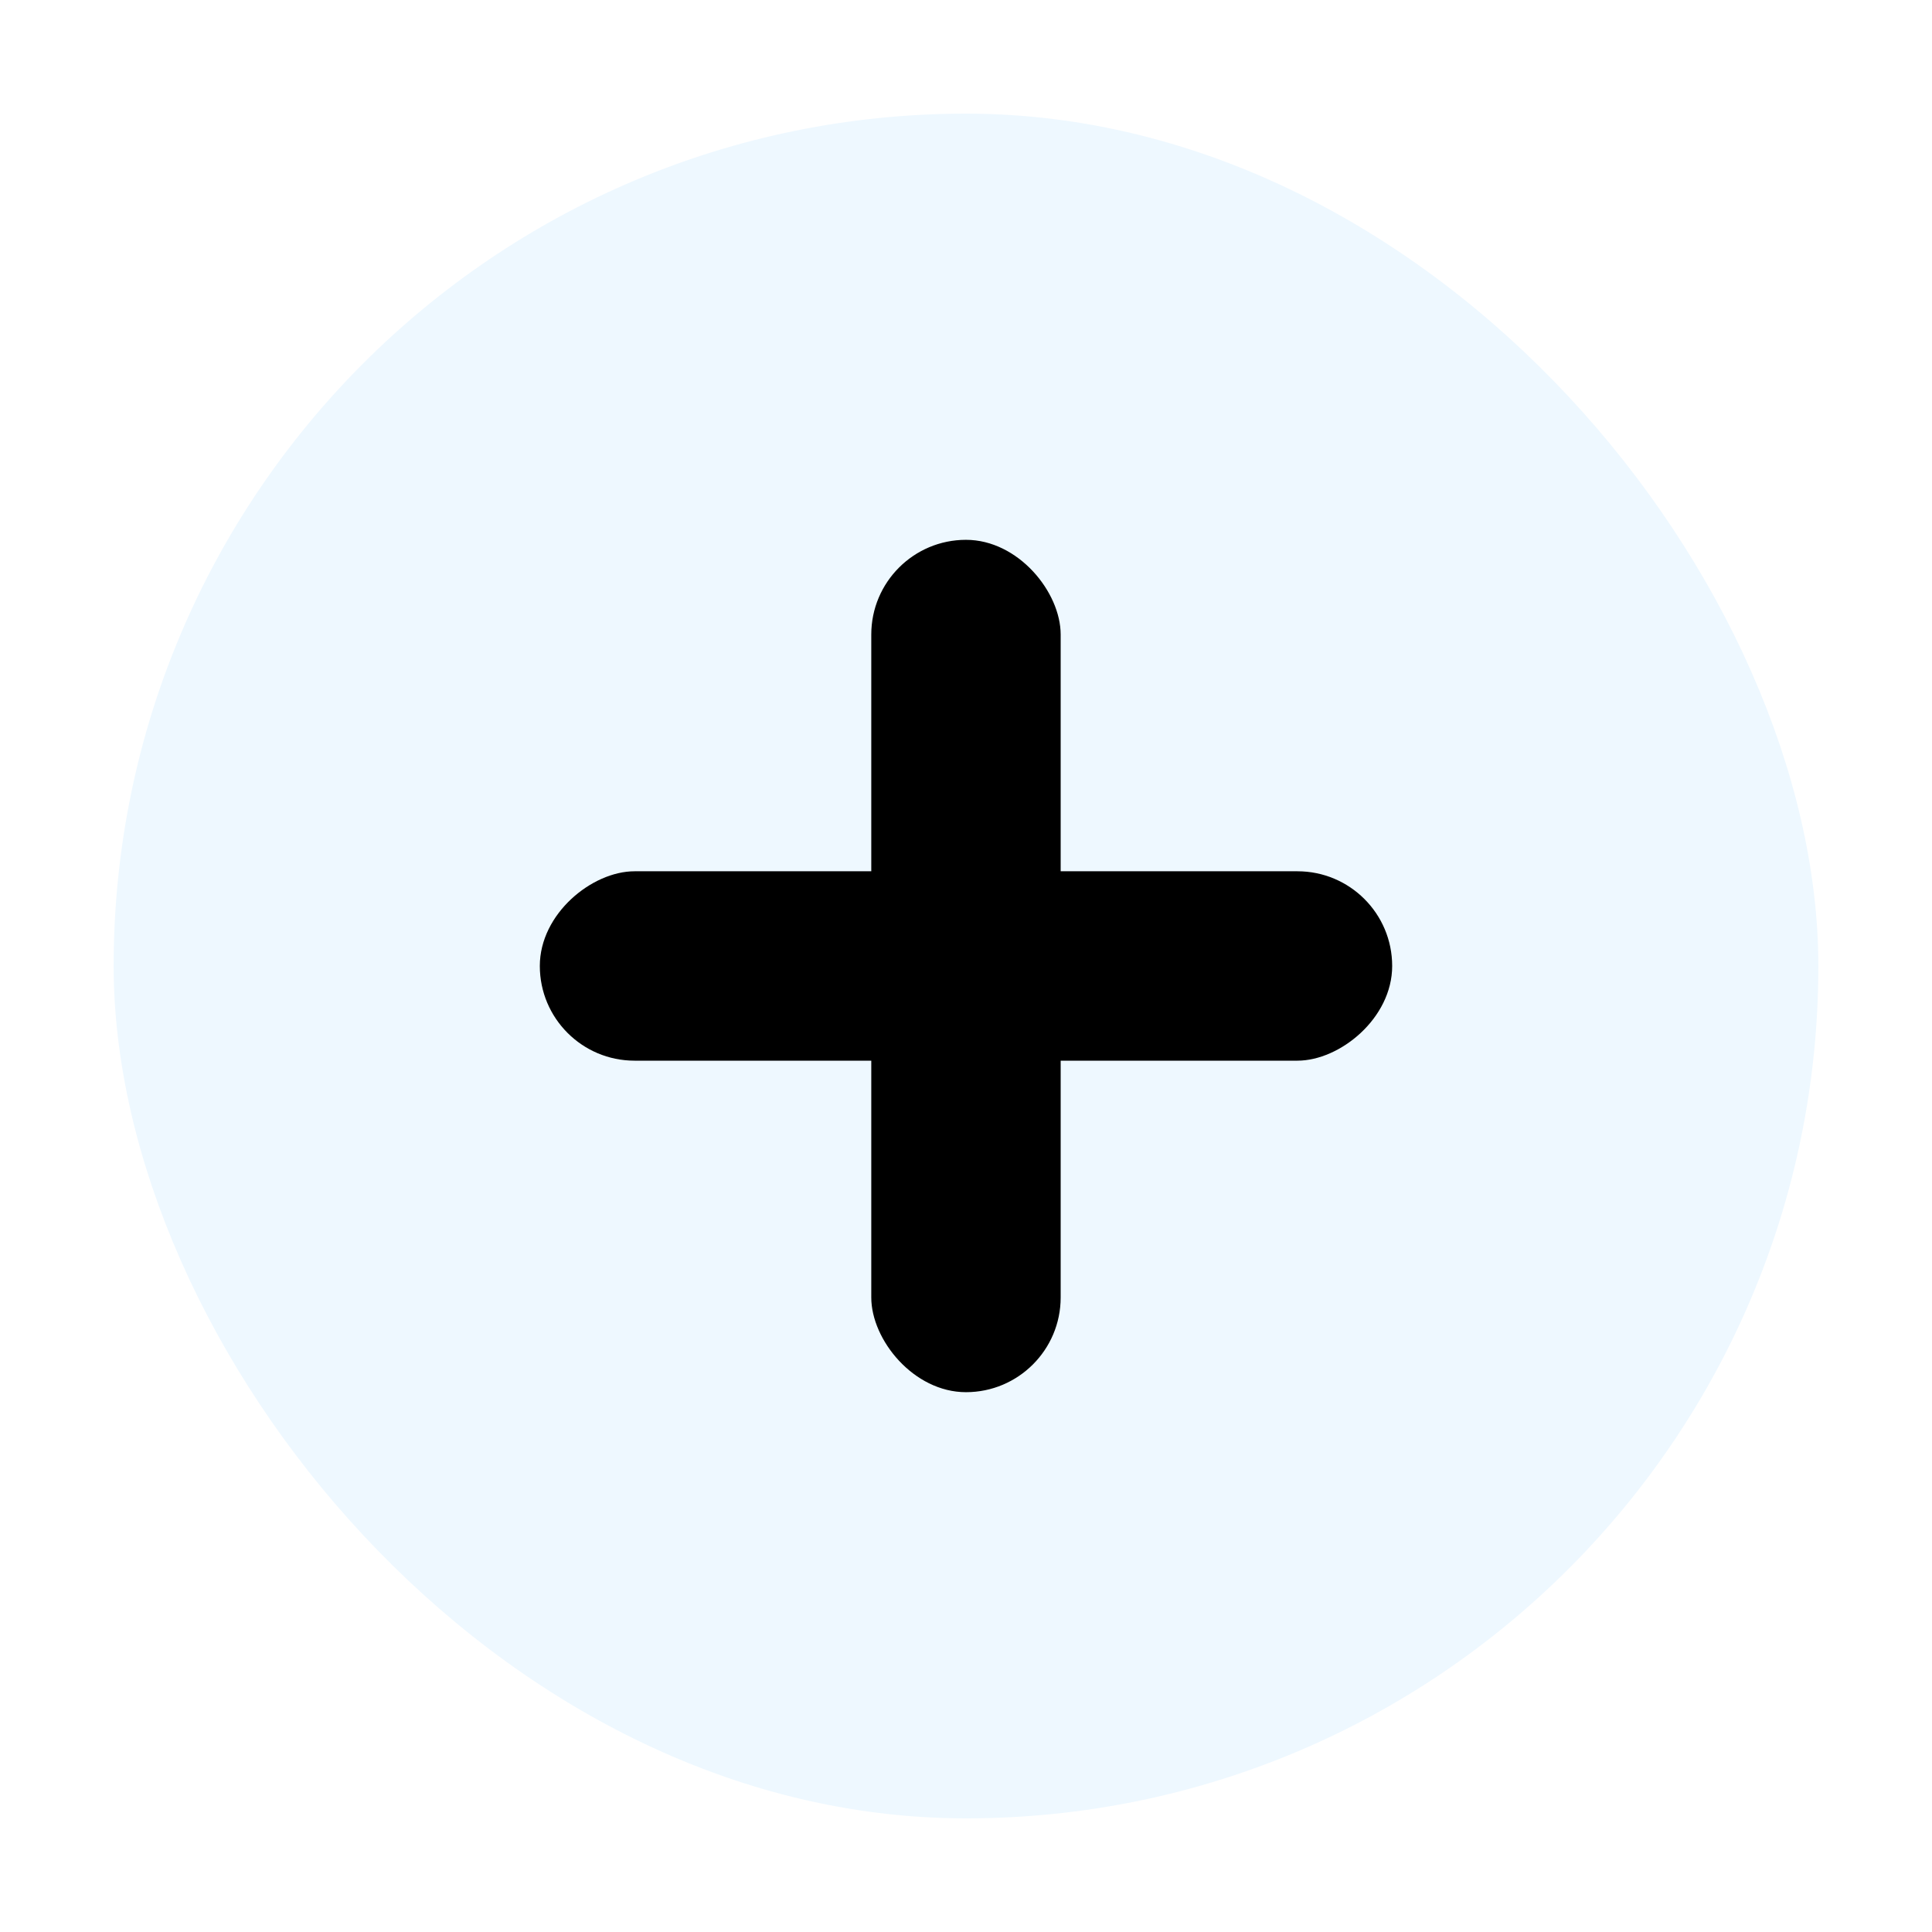 <svg width="34" height="34" viewBox="0 0 34 34" fill="none" xmlns="http://www.w3.org/2000/svg">
<g filter="url(#filter0_d_180_272)">
<rect x="2" y="2" width="30" height="30" rx="15" fill="#EEF8FF"/>
<rect x="15.333" y="9.5" width="3.333" height="15" rx="1.667" fill="url(#paint0_linear_180_272)"/>
<rect x="24.5" y="15.333" width="3.333" height="15" rx="1.667" transform="rotate(90 24.5 15.333)" fill="url(#paint1_linear_180_272)"/>
</g>
<defs>
<filter id="filter0_d_180_272" x="0" y="0" width="34" height="34" filterUnits="userSpaceOnUse" color-interpolation-filters="sRGB">
<feFlood flood-opacity="0" result="BackgroundImageFix"/>
<feColorMatrix in="SourceAlpha" type="matrix" values="0 0 0 0 0 0 0 0 0 0 0 0 0 0 0 0 0 0 127 0" result="hardAlpha"/>
<feOffset/>
<feGaussianBlur stdDeviation="1"/>
<feColorMatrix type="matrix" values="0 0 0 0 0.733 0 0 0 0 0.733 0 0 0 0 0.733 0 0 0 0.5 0"/>
<feBlend mode="normal" in2="BackgroundImageFix" result="effect1_dropShadow_180_272"/>
<feBlend mode="normal" in="SourceGraphic" in2="effect1_dropShadow_180_272" result="shape"/>
</filter>
<linearGradient id="paint0_linear_180_272" x1="15.333" y1="9.5" x2="15.333" y2="24.5" gradientUnits="userSpaceOnUse">
<stop offset="0" stopColor="#393F50"/>
<stop offset="1"/>
</linearGradient>
<linearGradient id="paint1_linear_180_272" x1="24.5" y1="15.333" x2="24.5" y2="30.333" gradientUnits="userSpaceOnUse">
<stop offset="0" stopColor="#393F50"/>
<stop offset="1"/>
</linearGradient>
</defs>
</svg>
